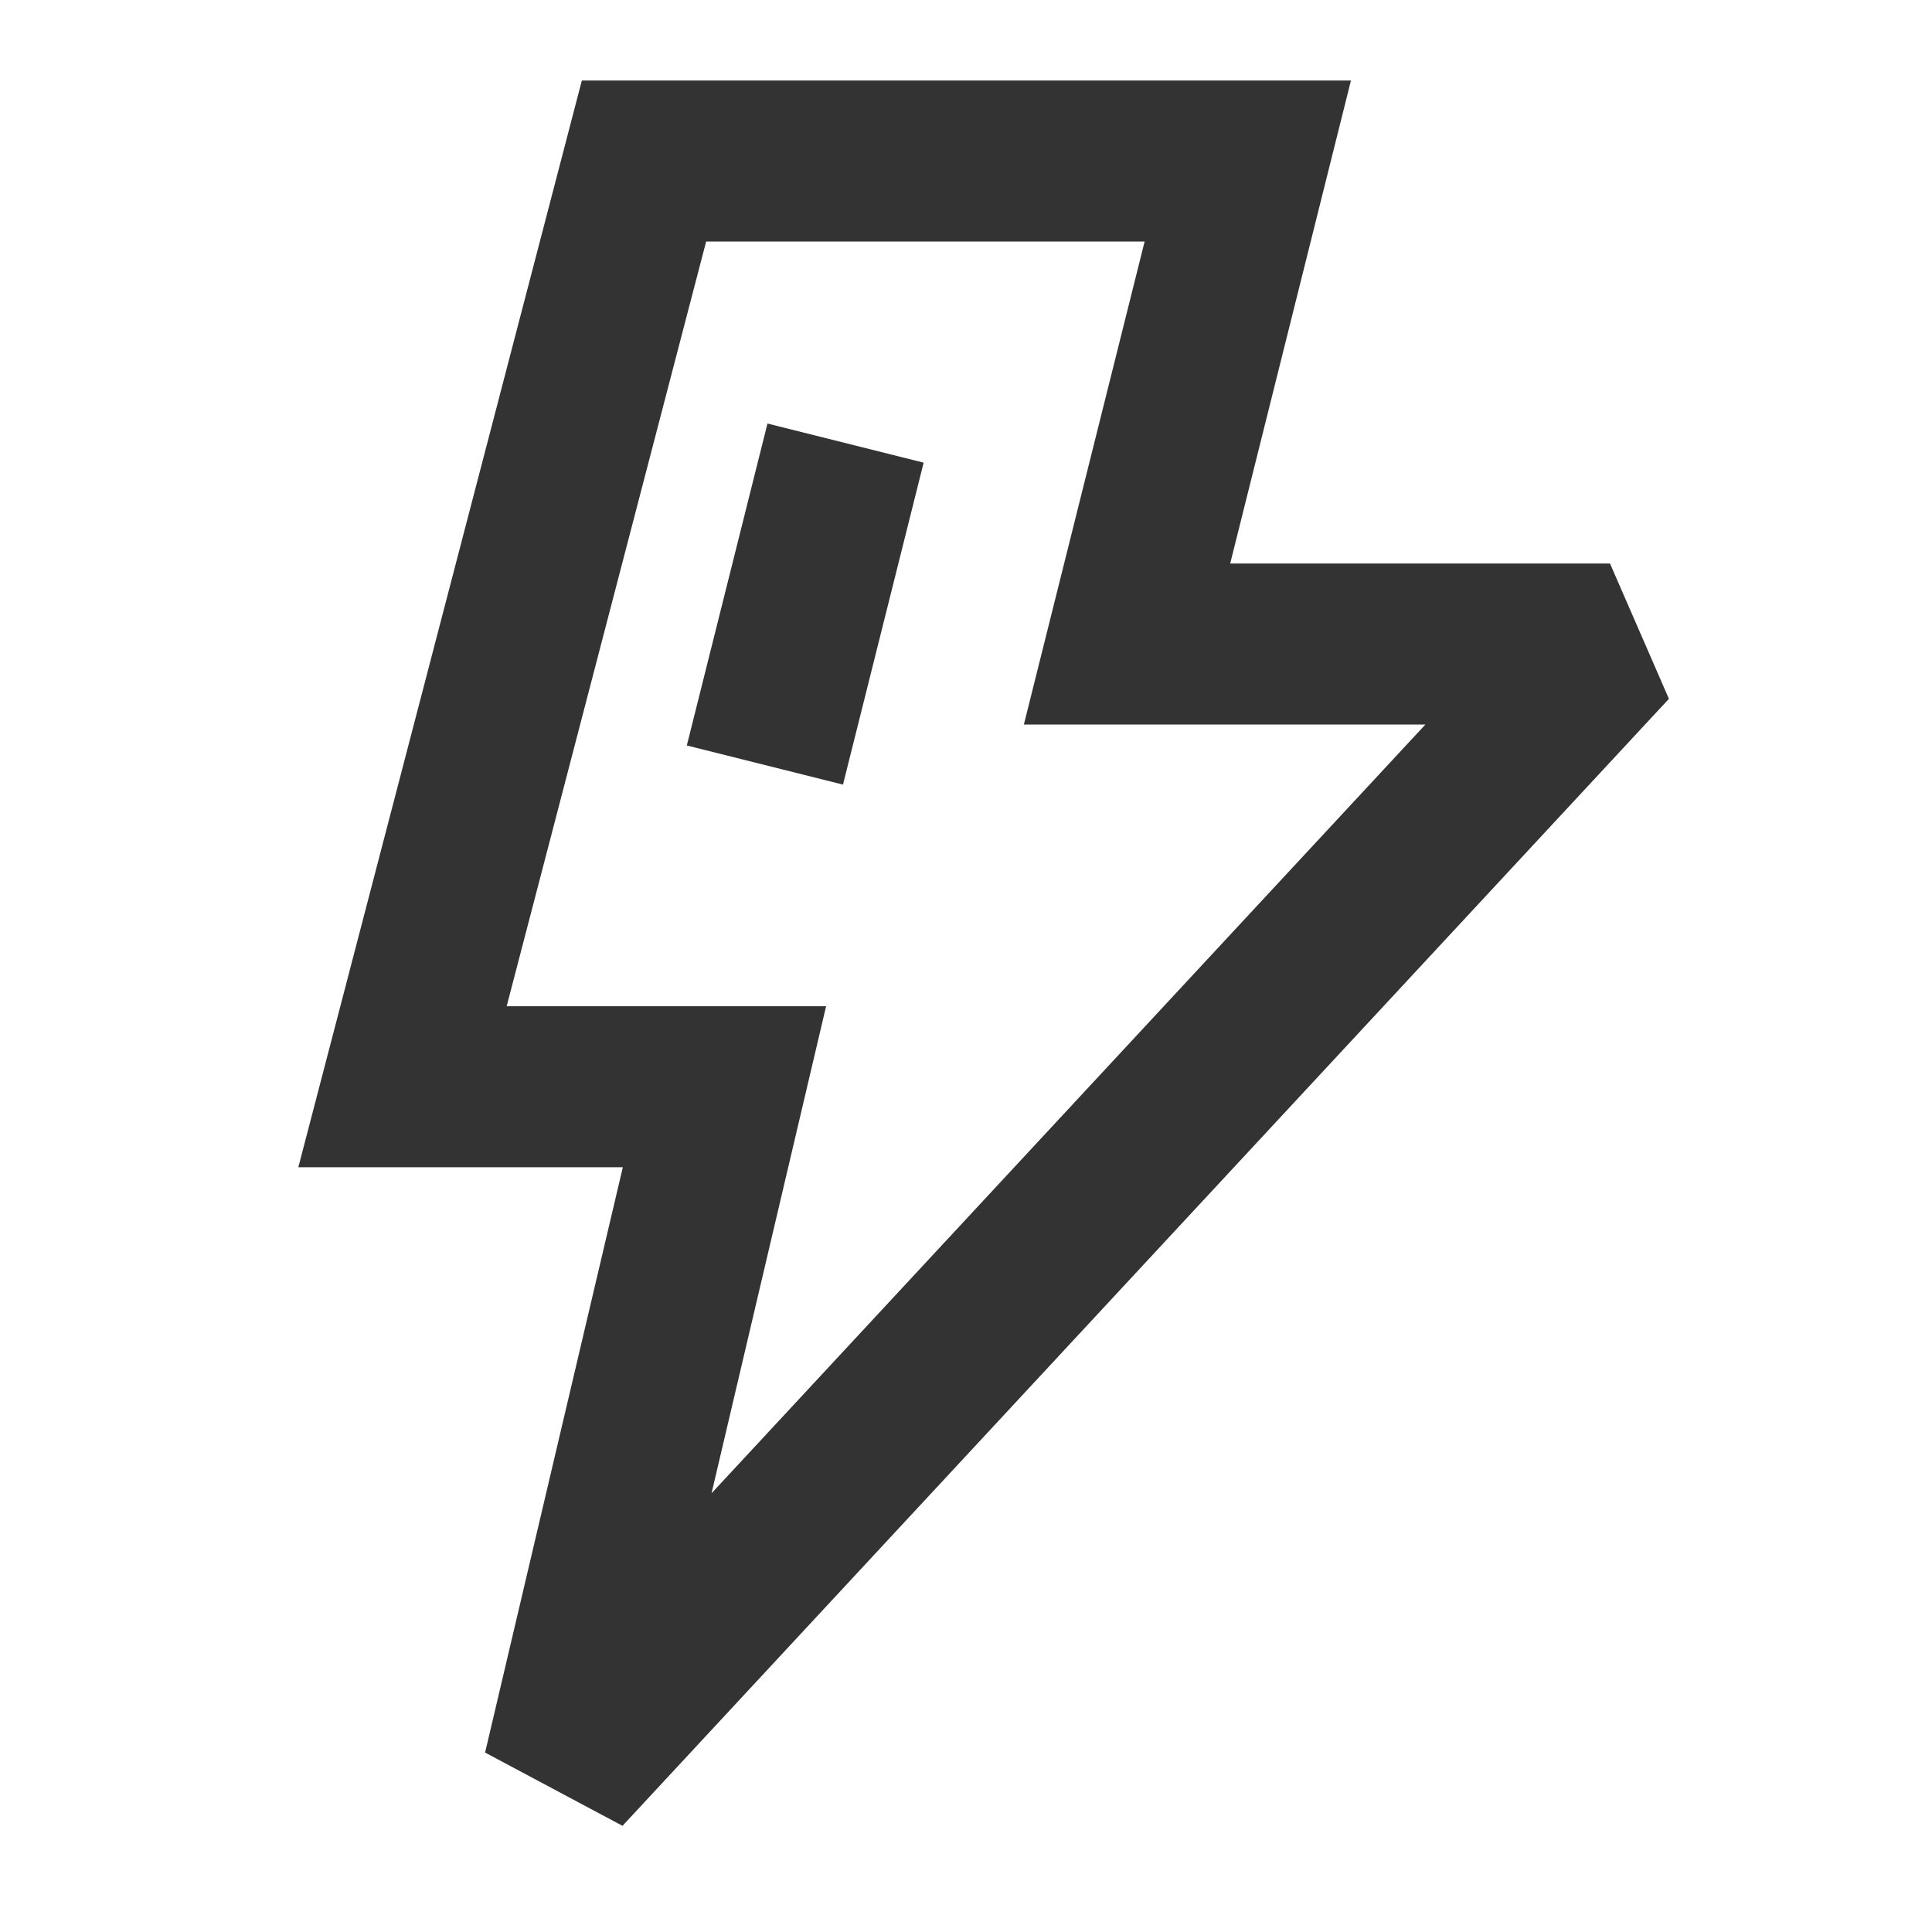 <?xml version="1.0" encoding="iso-8859-1"?>
<svg version="1.1" id="&#x56FE;&#x5C42;_1" xmlns="http://www.w3.org/2000/svg" xmlns:xlink="http://www.w3.org/1999/xlink" x="0px"
	 y="0px" viewBox="0 0 24 24" style="enable-background:new 0 0 24 24;" xml:space="preserve">
<path style="fill:#333333;" d="M7.733,22.681l-1.707-0.91L7.737,14.5H3.706L7.228,1h9.554l-1.5,6H20l0.732,1.681L7.733,22.681z
	 M6.294,12.5h3.968l-1.423,6.05L17.707,9h-4.988l1.5-6H8.772L6.294,12.5z"/>
<rect x="7.938" y="6.5" transform="matrix(0.243 -0.97 0.97 0.243 0.298 15.381)" style="fill:#333333;" width="4.123" height="2"/>
</svg>







